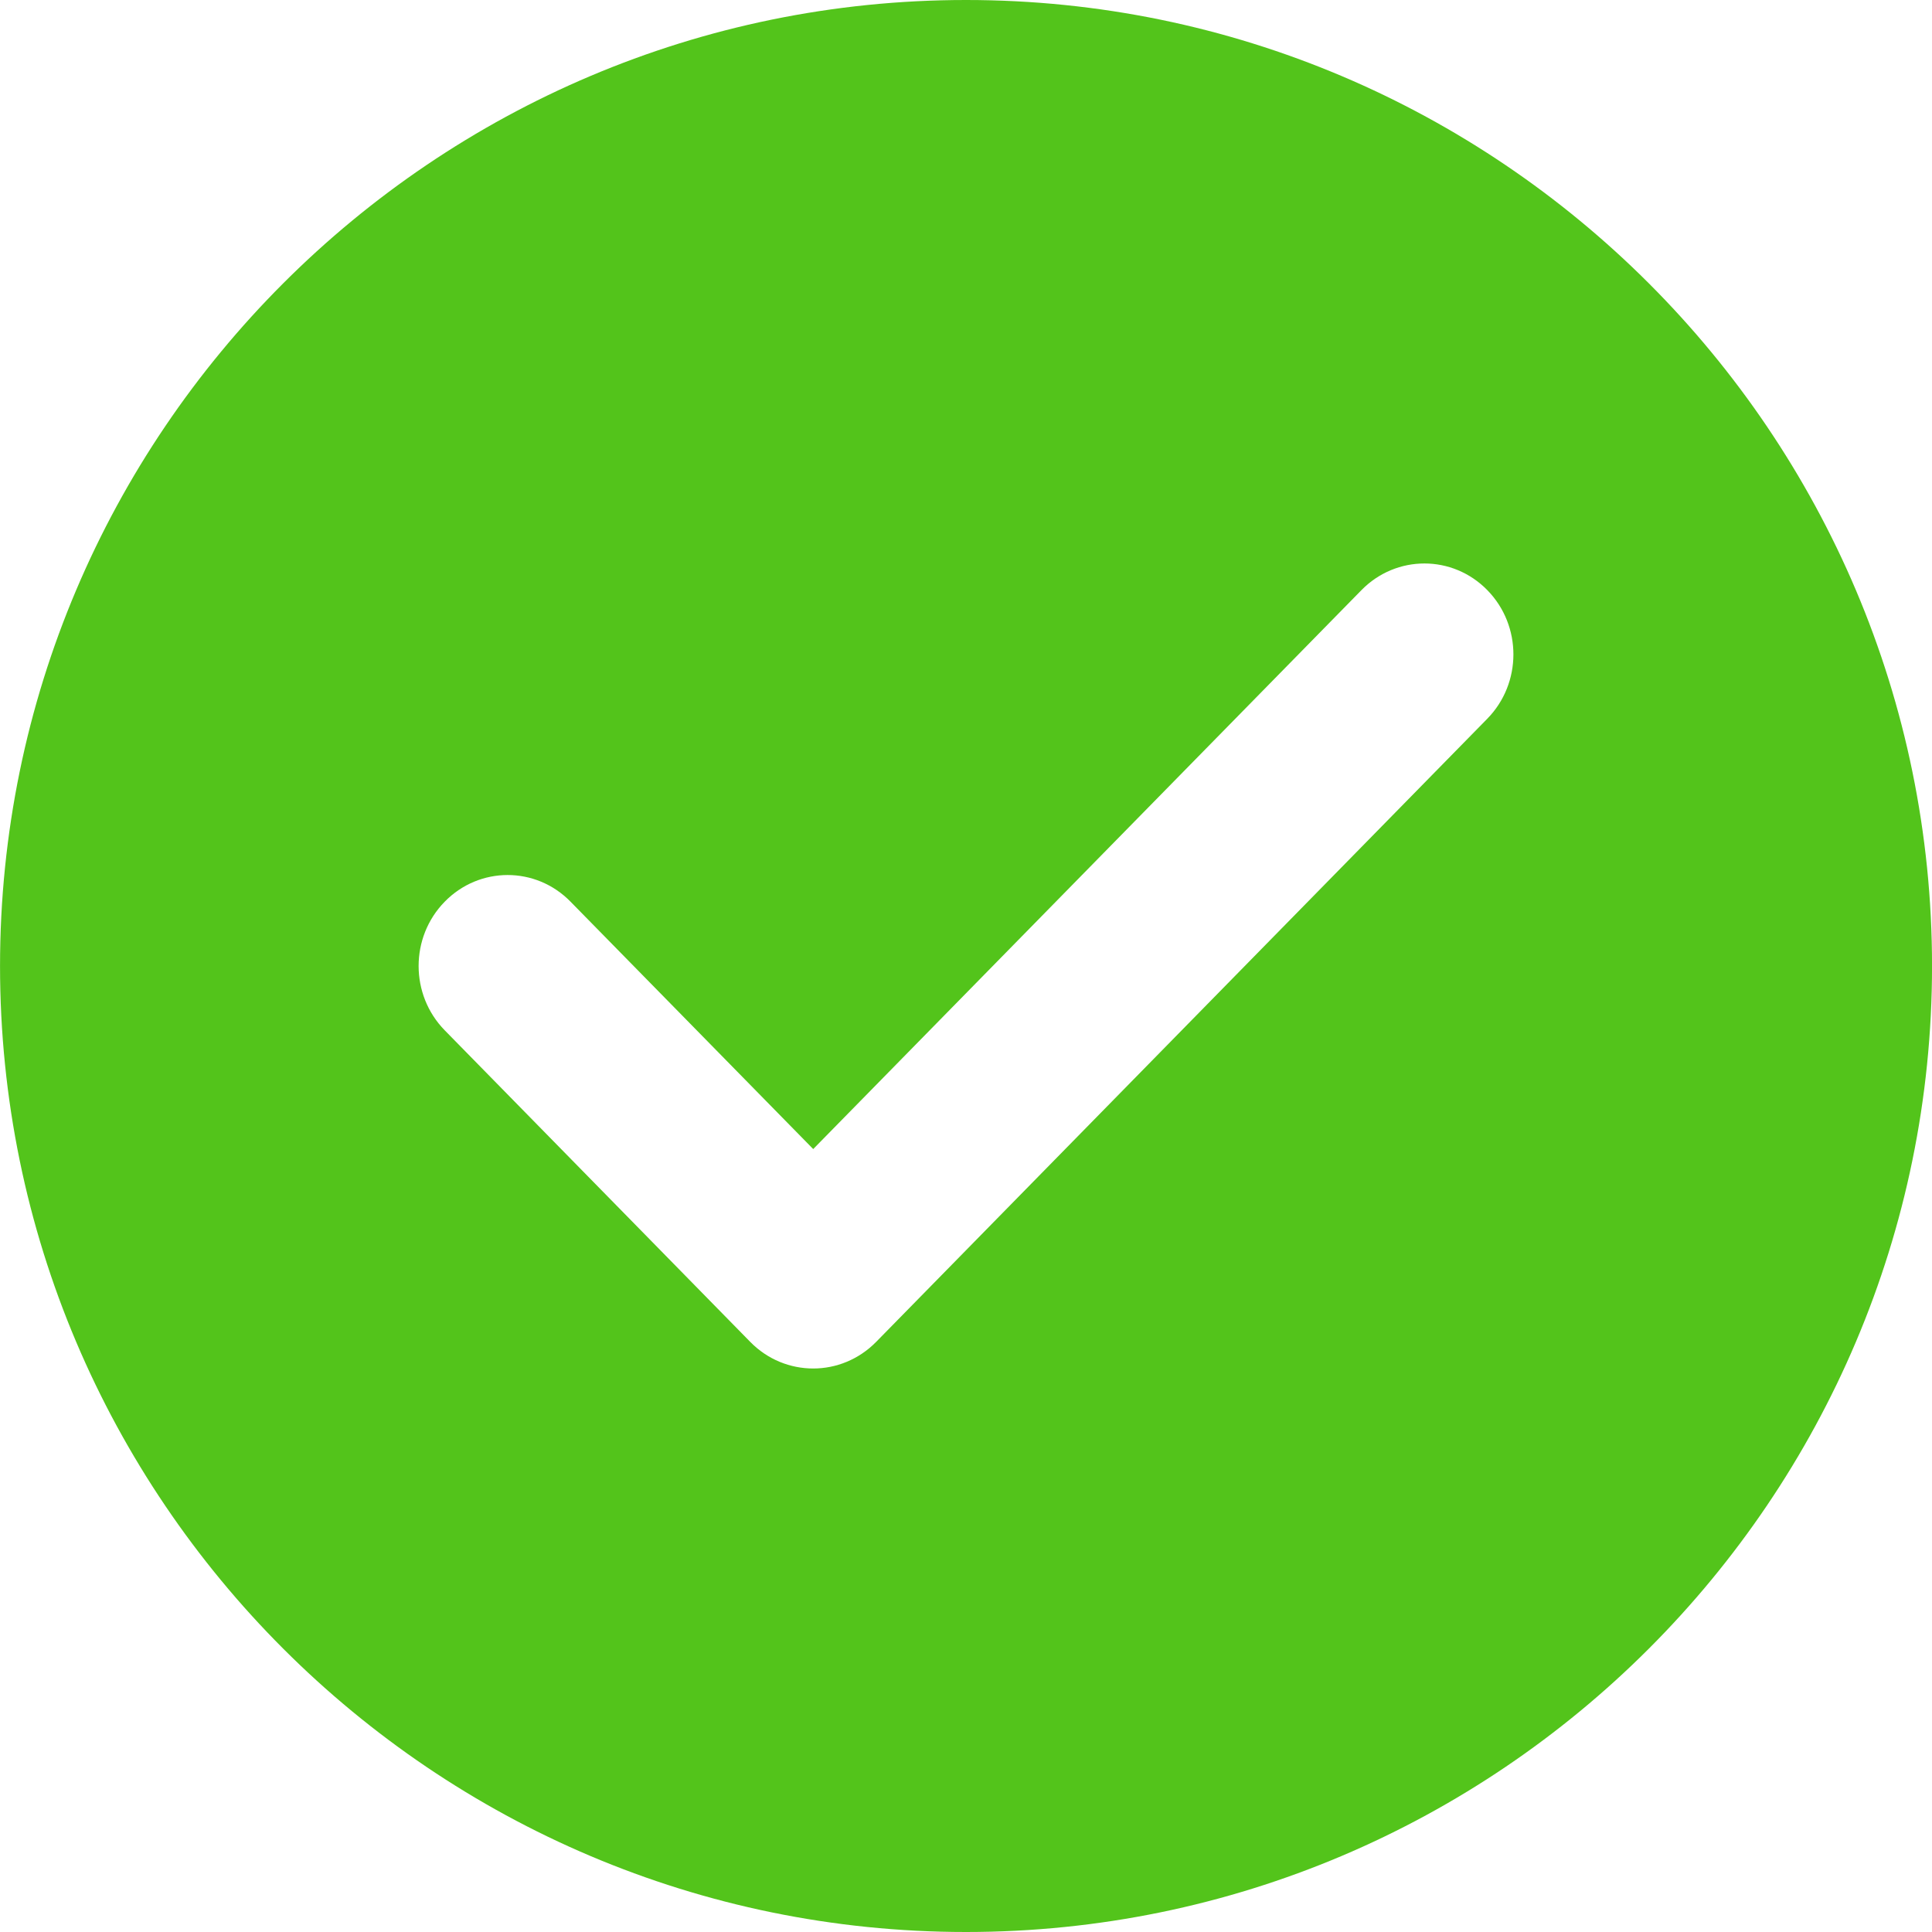 <?xml version="1.0" encoding="UTF-8"?>
<svg width="60px" height="60px" viewBox="0 0 60 60" version="1.1" xmlns="http://www.w3.org/2000/svg" xmlns:xlink="http://www.w3.org/1999/xlink">
    <title>icon_success</title>
    <g id="学生端-生涯辅导" stroke="none" stroke-width="1" fill="none" fill-rule="evenodd">
        <g id="生涯辅导-生成评测报告" transform="translate(-810, -330)" fill="#53C41B">
            <g id="icon_success" transform="translate(810, 330)">
                <path d="M46.188,22.322 L27.209,41.674 C26.668,42.224 25.962,42.5 25.255,42.5 C24.547,42.5 23.84,42.225 23.3,41.674 L13.812,31.998 C12.732,30.896 12.729,29.109 13.809,28.005 C14.887,26.9 16.637,26.897 17.718,28.002 L25.255,35.685 L42.282,18.326 C43.361,17.225 45.111,17.222 46.191,18.328 C47.272,19.433 47.269,21.22 46.188,22.322 M30,0 C13.459,0 0.001,13.458 0.001,30 C0.001,46.542 13.459,60 30,60 C46.542,60 60.001,46.542 60.001,30 C60.001,13.458 46.542,0 30,0"></path>
            </g>
        </g>
    </g>
</svg>